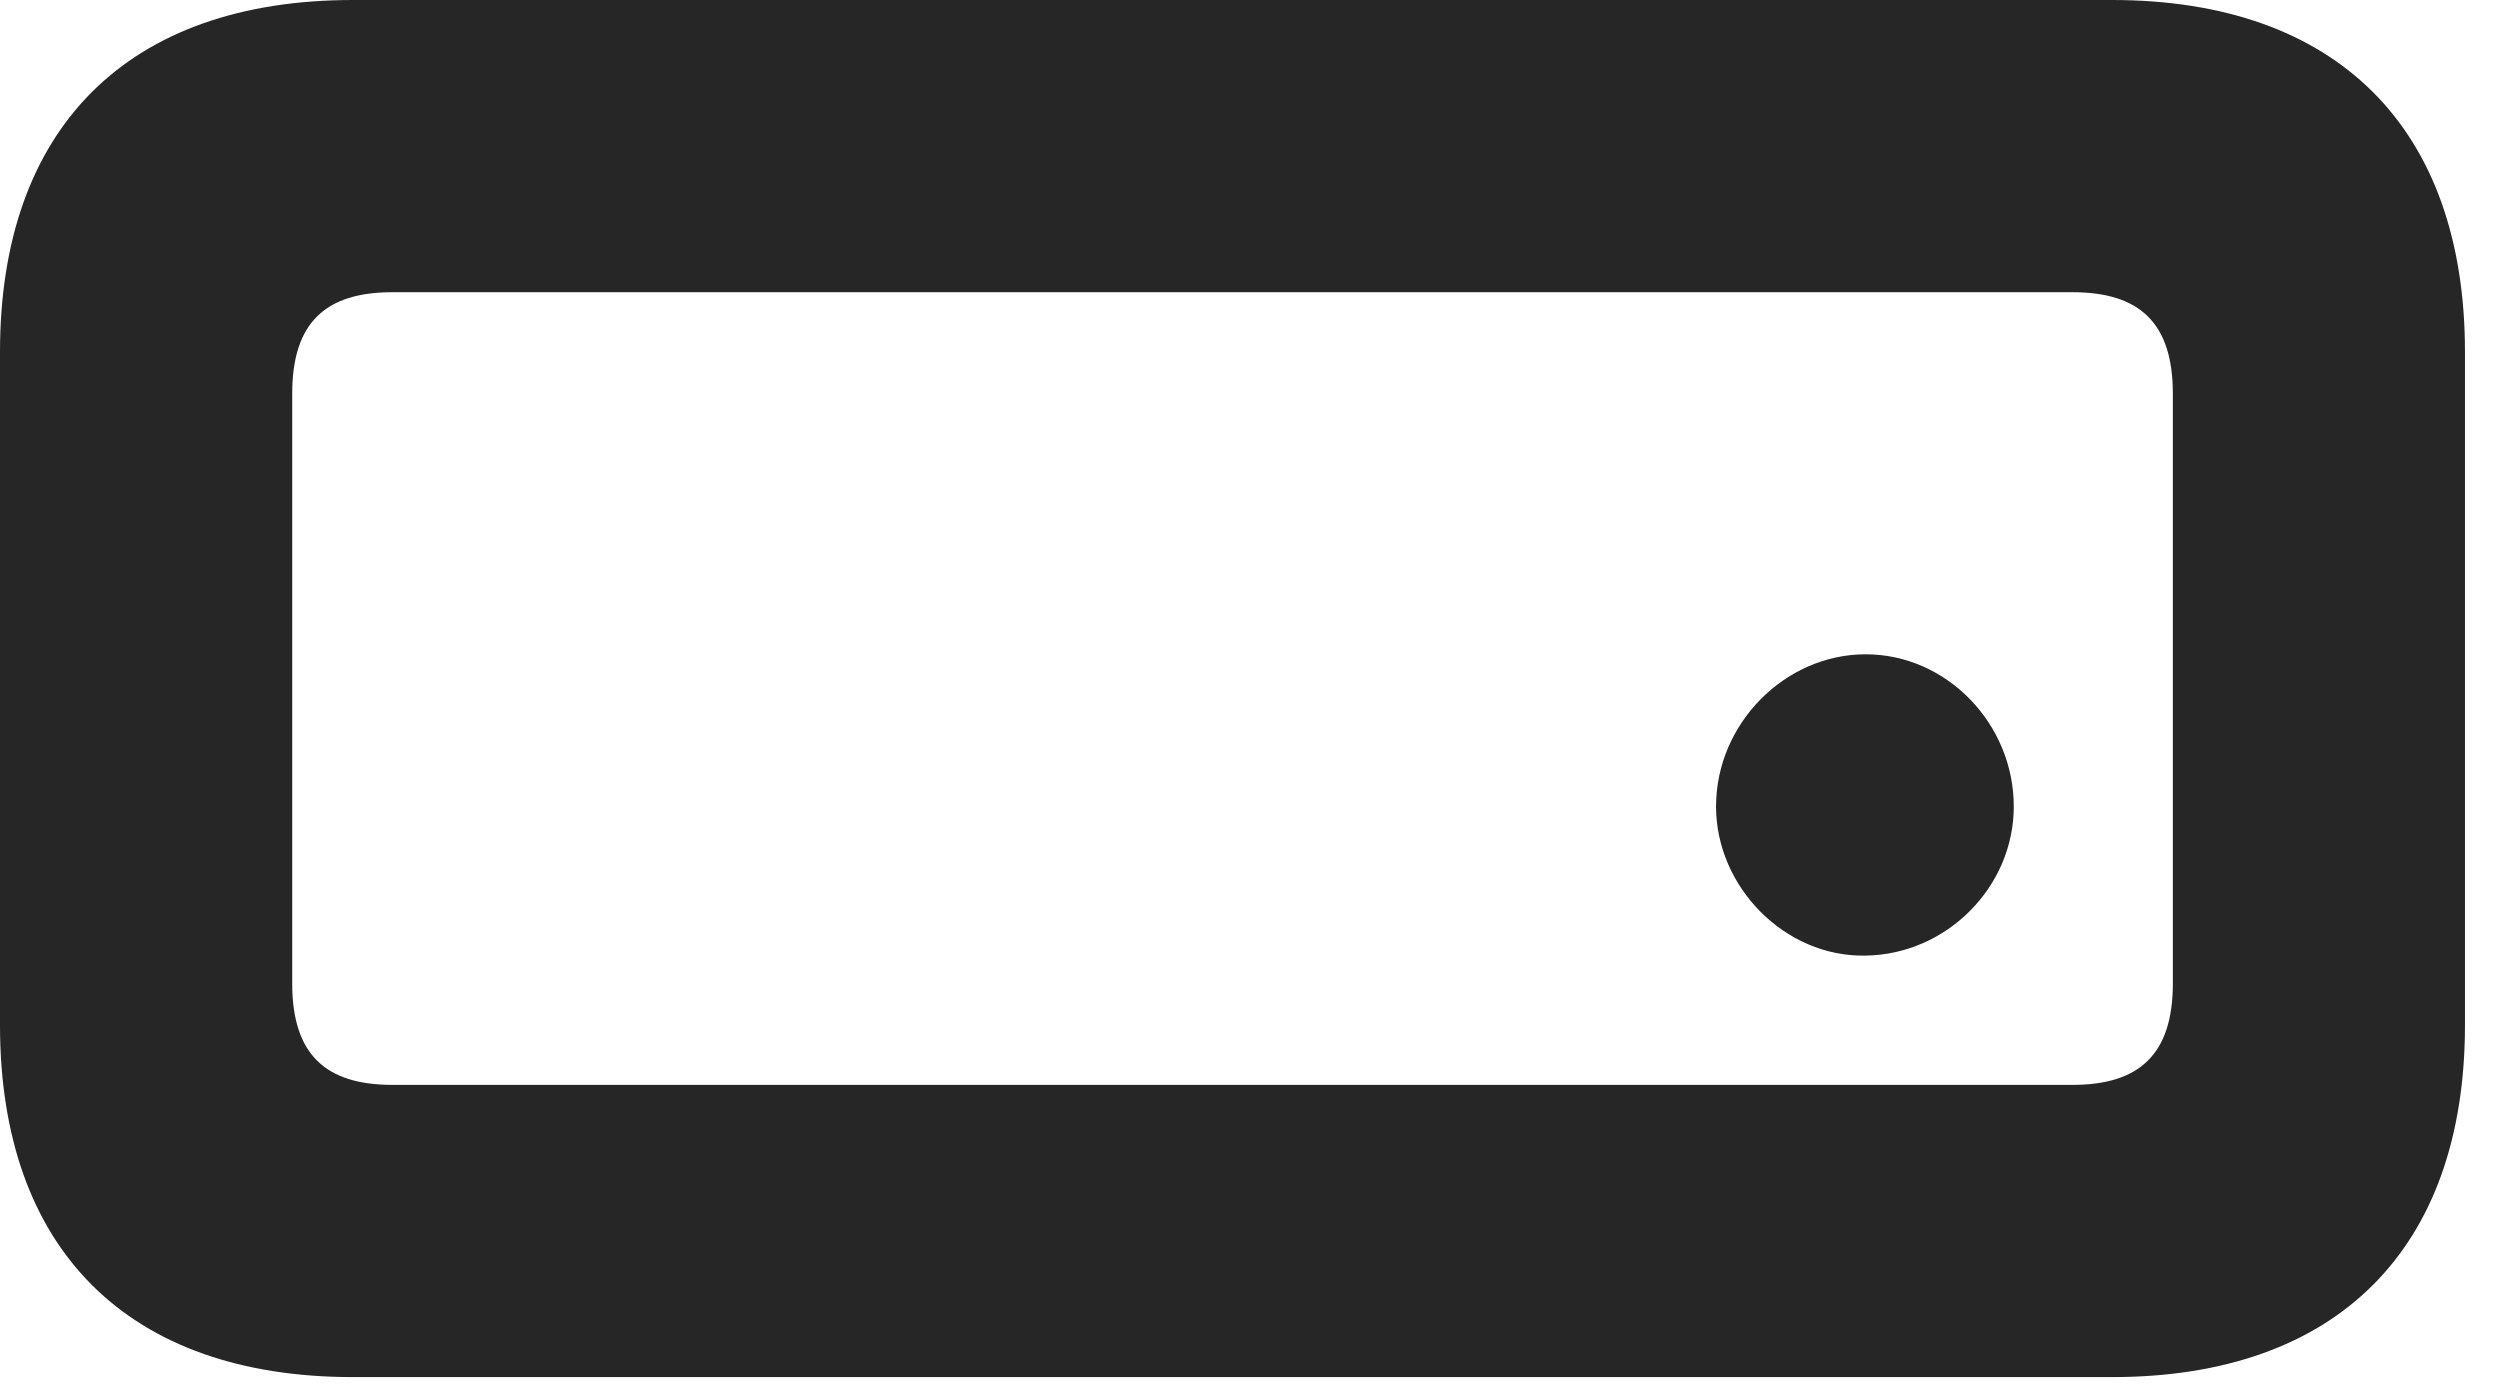 <?xml version="1.0" encoding="UTF-8"?>
<!--Generator: Apple Native CoreSVG 326-->
<!DOCTYPE svg PUBLIC "-//W3C//DTD SVG 1.1//EN" "http://www.w3.org/Graphics/SVG/1.1/DTD/svg11.dtd">
<svg version="1.1" xmlns="http://www.w3.org/2000/svg" xmlns:xlink="http://www.w3.org/1999/xlink"
       viewBox="0 0 25.837 14.347">
       <g>
              <rect height="14.347" opacity="0" width="25.837" x="0" y="0" />
              <path d="M19.281 9.876C20.119 9.864 20.812 9.166 20.812 8.335C20.812 7.48 20.119 6.762 19.281 6.762C18.446 6.762 17.735 7.48 17.735 8.335C17.735 9.166 18.446 9.893 19.281 9.876ZM3.648 14.232L21.827 14.232C24.151 14.232 25.475 12.91 25.475 10.593L25.475 3.637C25.475 1.322 24.151 0 21.827 0L3.648 0C1.322 0 0 1.319 0 3.637L0 10.593C0 12.912 1.322 14.232 3.648 14.232ZM4.056 11.212C3.37 11.212 3.02 10.903 3.02 10.164L3.02 4.068C3.02 3.328 3.37 3.02 4.056 3.02L21.419 3.02C22.103 3.02 22.456 3.328 22.456 4.068L22.456 10.164C22.456 10.903 22.103 11.212 21.419 11.212Z"
                     fill="currentColor" fill-opacity="0.85" />
       </g>
</svg>